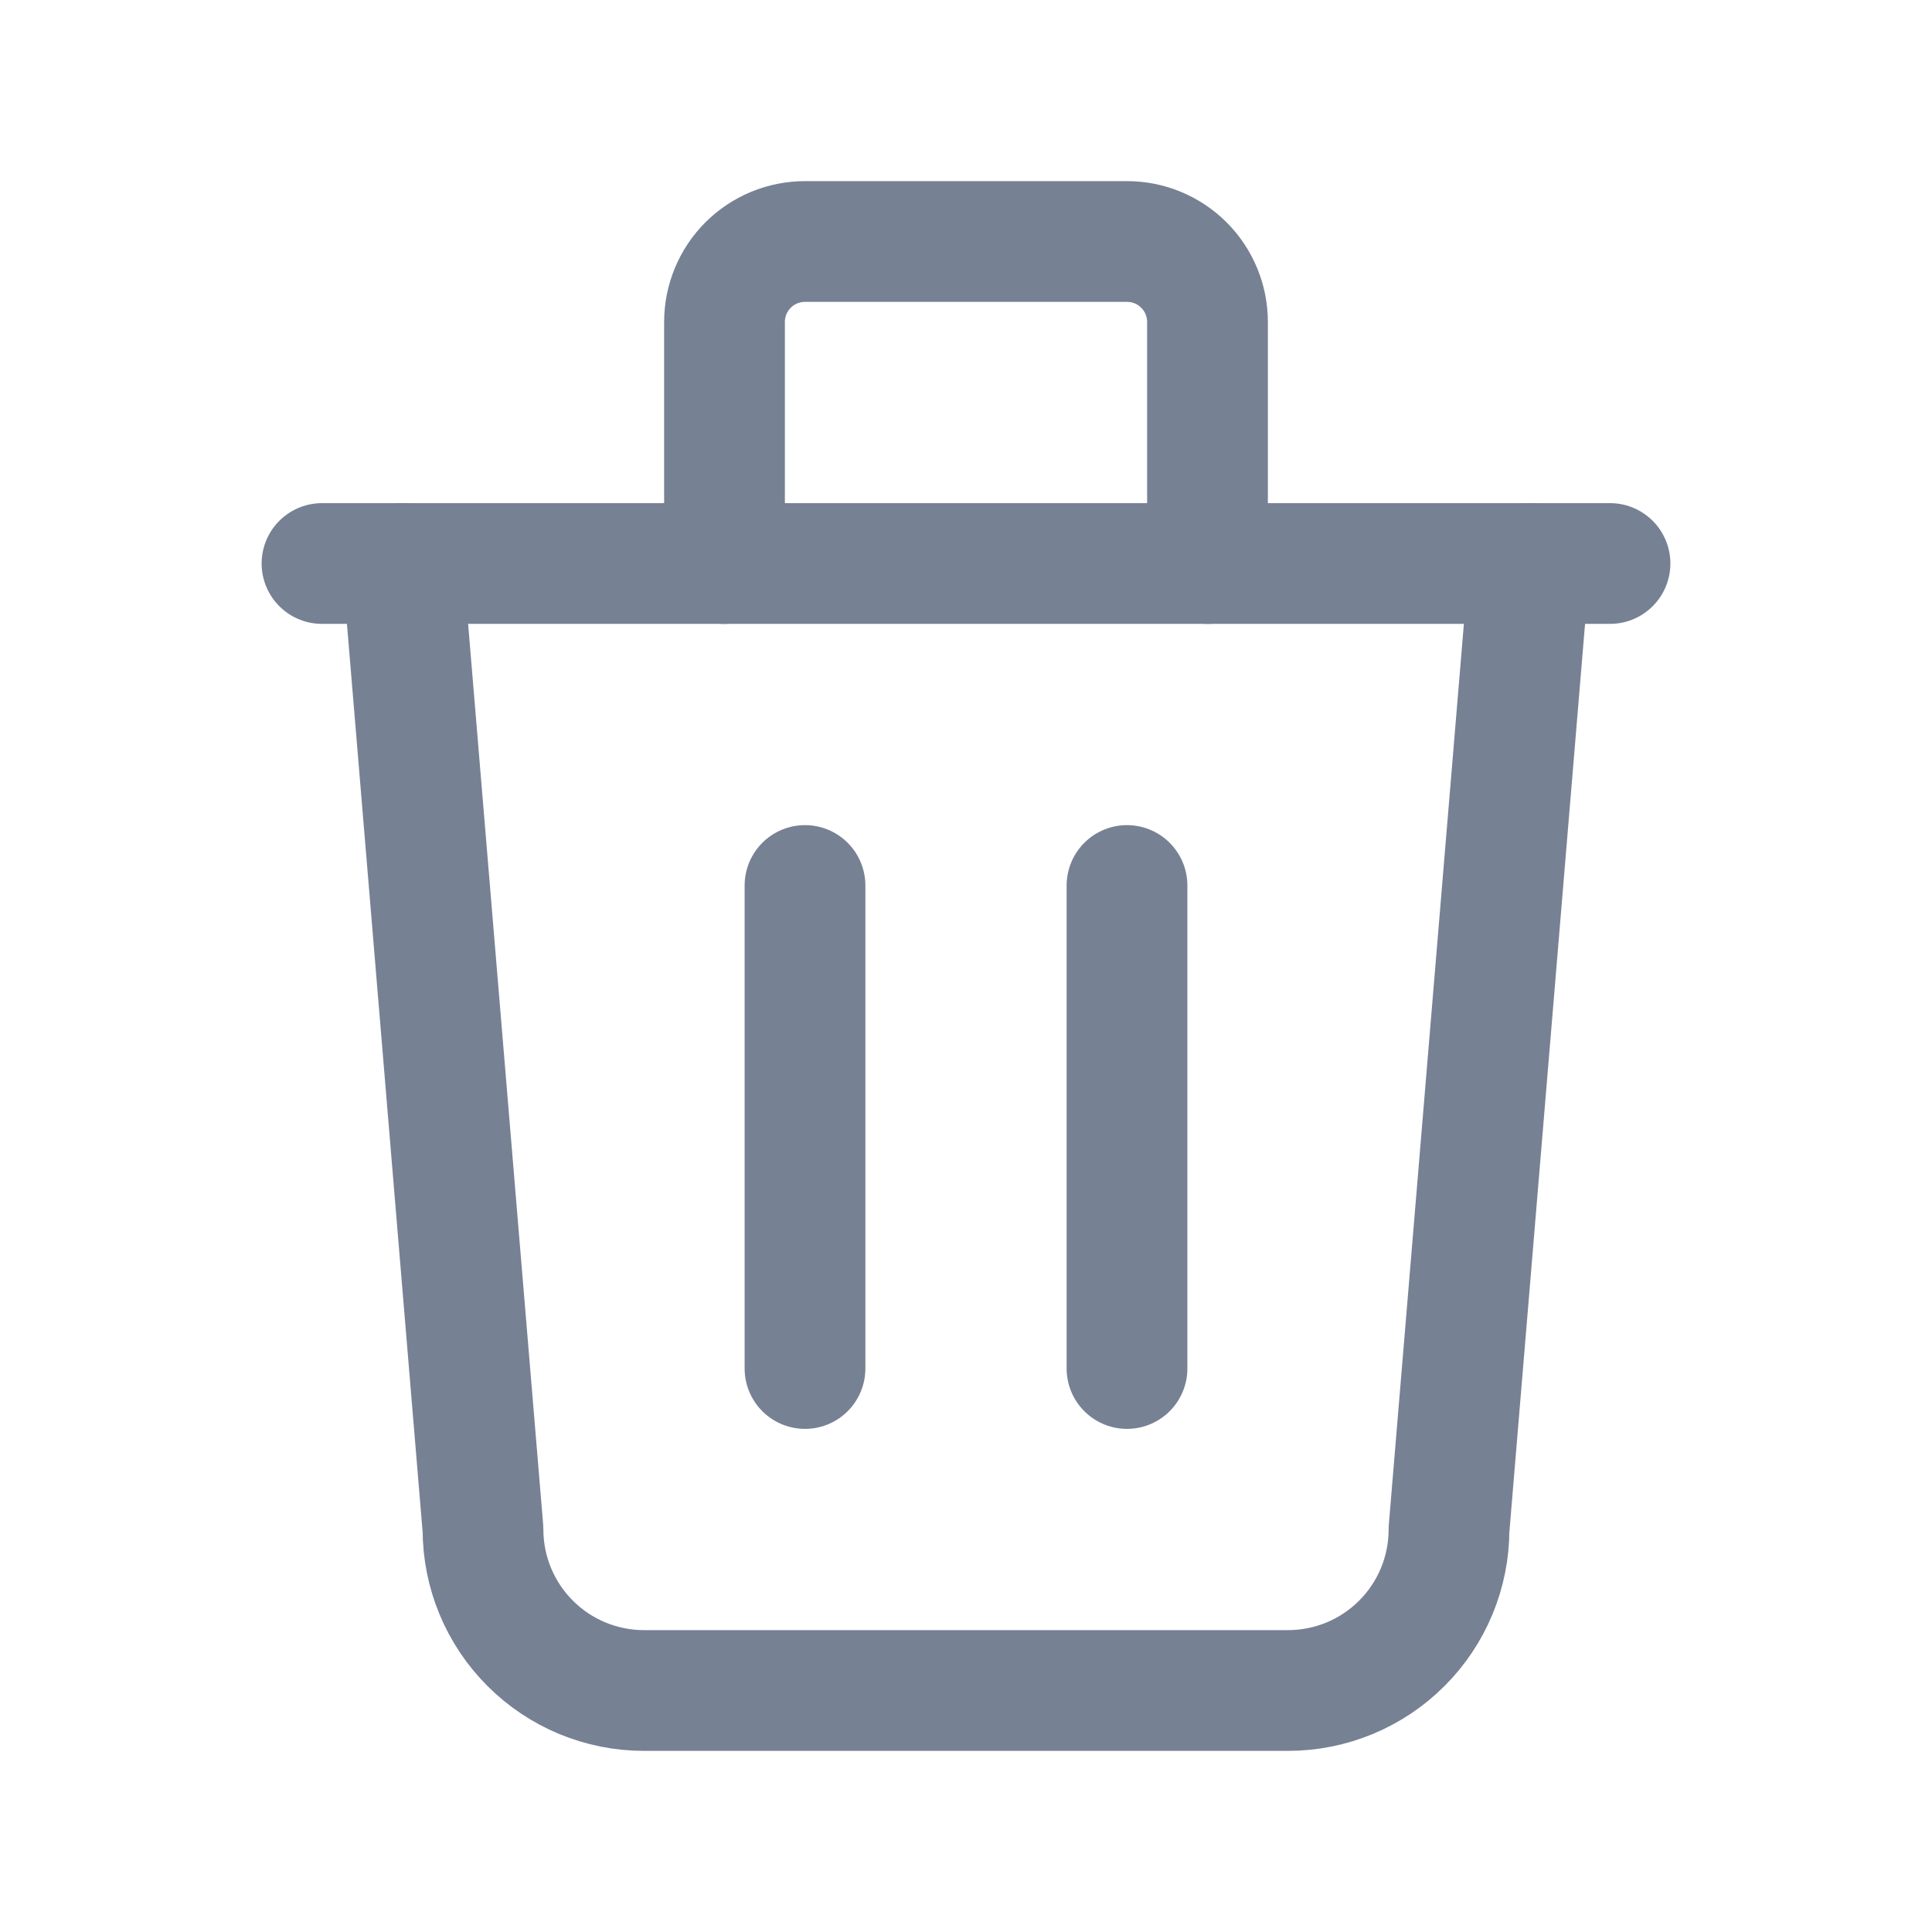<svg width="36" height="36" viewBox="0 0 36 36" fill="none" xmlns="http://www.w3.org/2000/svg">
<path d="M6 10.5H30" stroke="#778194" stroke-width="2.25" stroke-linecap="round" stroke-linejoin="round"/>
<path d="M15 16.5V25.5" stroke="#778194" stroke-width="2.25" stroke-linecap="round" stroke-linejoin="round"/>
<path d="M21 16.5V25.5" stroke="#778194" stroke-width="2.25" stroke-linecap="round" stroke-linejoin="round"/>
<path d="M7.5 10.5L9 28.5C9 29.296 9.316 30.059 9.879 30.621C10.441 31.184 11.204 31.5 12 31.5H24C24.796 31.5 25.559 31.184 26.121 30.621C26.684 30.059 27 29.296 27 28.5L28.5 10.5" stroke="#778194" stroke-width="2.25" stroke-linecap="round" stroke-linejoin="round"/>
<path d="M13.5 10.5V6C13.5 5.602 13.658 5.221 13.939 4.939C14.221 4.658 14.602 4.5 15 4.5H21C21.398 4.5 21.779 4.658 22.061 4.939C22.342 5.221 22.5 5.602 22.5 6V10.5" stroke="#778194" stroke-width="2.25" stroke-linecap="round" stroke-linejoin="round"/>
</svg>
